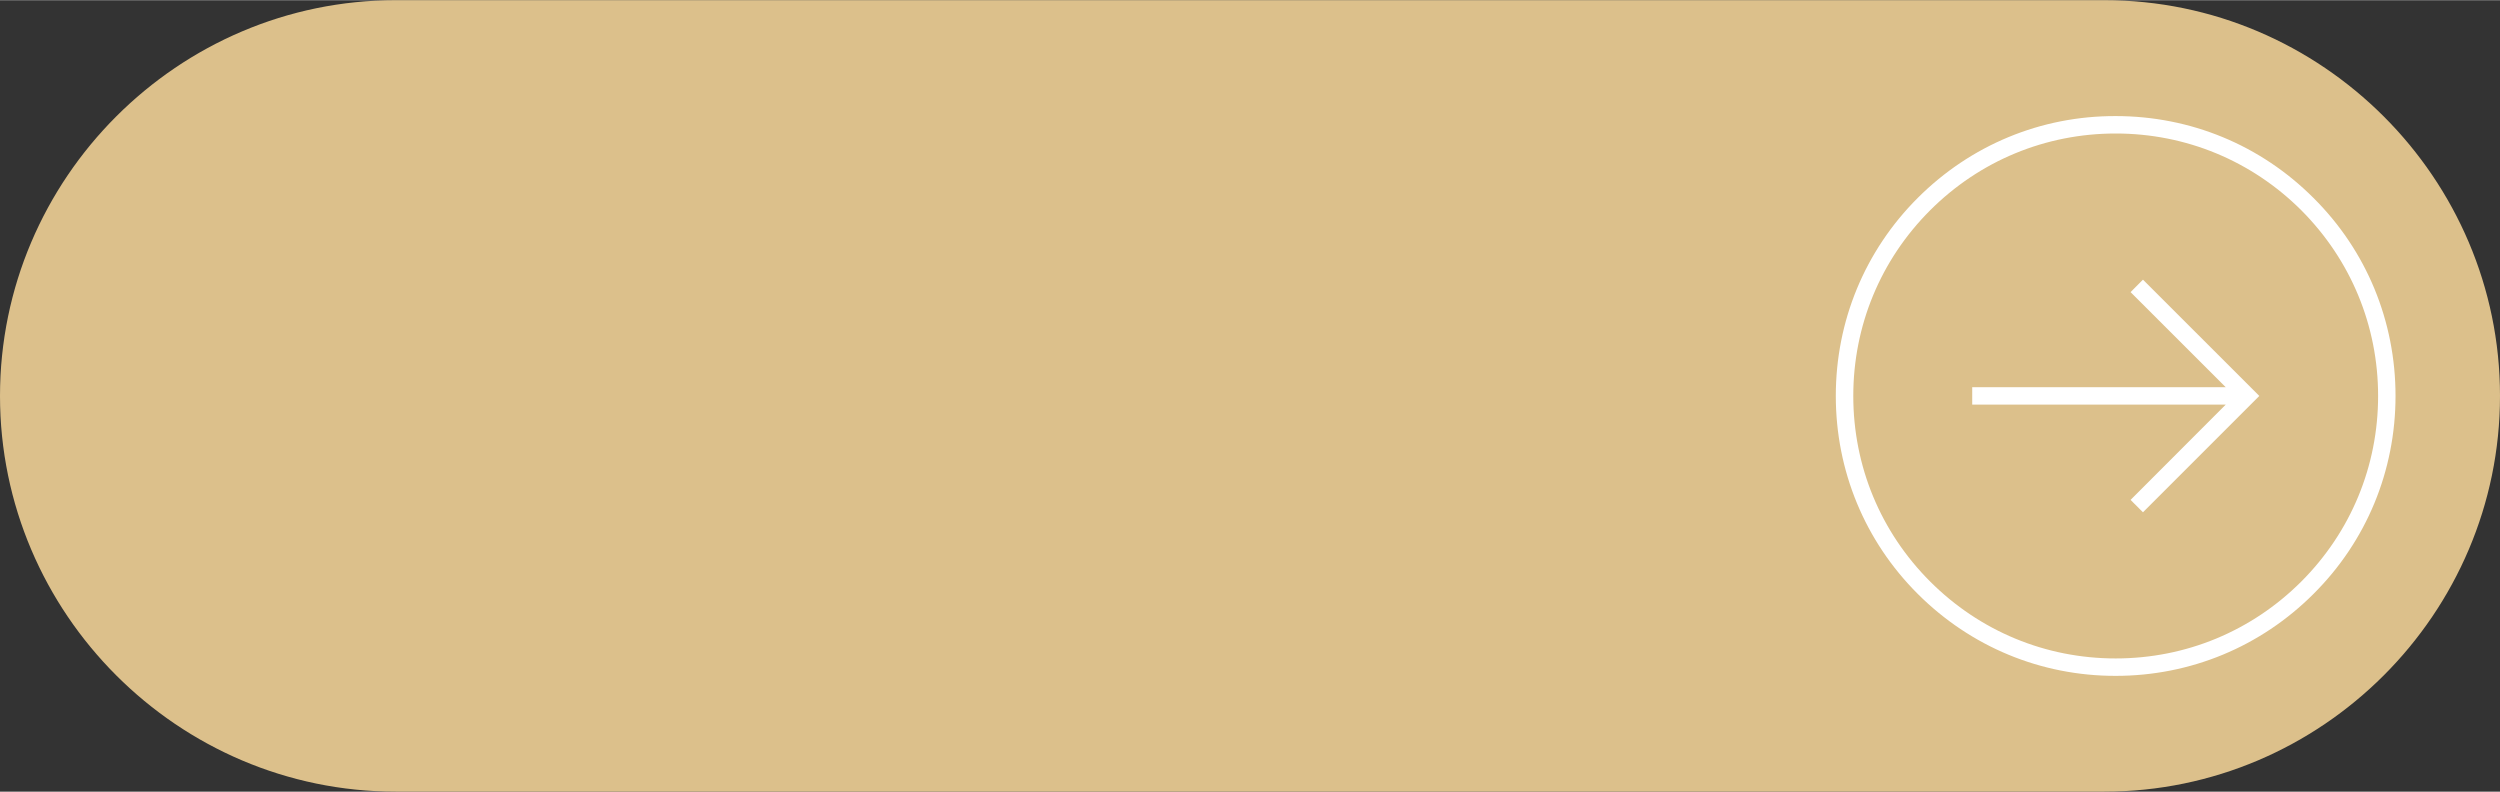 <?xml version="1.0" encoding="UTF-8"?>
<!DOCTYPE svg PUBLIC "-//W3C//DTD SVG 1.1//EN" "http://www.w3.org/Graphics/SVG/1.1/DTD/svg11.dtd">
<!-- Creator: CorelDRAW X7 -->
<svg xmlns="http://www.w3.org/2000/svg" xml:space="preserve" width="3.874in" height="1.227in" version="1.1" style="shape-rendering:geometricPrecision; text-rendering:geometricPrecision; image-rendering:optimizeQuality; fill-rule:evenodd; clip-rule:evenodd"
viewBox="0 0 38742 12265"
 xmlns:xlink="http://www.w3.org/1999/xlink">
 <rect x="0" y="0" width="38742" height="12265" fill="#333333" stroke="none"/>
 <defs>
  <style type="text/css">
   <![CDATA[
    .fil0 {fill:#DCC08B}
    .fil1 {fill:white}
   ]]>
  </style>
 </defs>
 <g id="Layer_x0020_1">
  <g id="_2071835328768">
   <path class="fil0" d="M6132 0l26478 0c3372,0 6132,2760 6132,6132 0,3373 -2759,6133 -6132,6133l-26478 0c-3372,0 -6132,-2760 -6132,-6132 0,-3373 2759,-6133 6132,-6133z"/>
   <path class="fil1" d="M30563 5998l3929 0 -1475 -1474 192 -193 1803 1802 -1803 1803 -192 -192 1475 -1477 -3929 0 0 -269zm-2114 135c0,-1159 450,-2250 1270,-3069 820,-819 1908,-1271 3067,-1268 1159,0 2247,449 3067,1270 821,817 1270,1908 1270,3067 0,1159 -449,2249 -1270,3067 -820,820 -1908,1271 -3067,1271 -1159,1 -2247,-451 -3067,-1270 -820,-819 -1270,-1909 -1270,-3068zm8404 0c0,-1087 -423,-2108 -1190,-2877 -769,-767 -1789,-1190 -2877,-1190 -1087,0 -2107,423 -2875,1190 -769,769 -1191,1790 -1191,2877 0,1087 422,2107 1191,2876 768,768 1788,1192 2875,1192 1088,0 2108,-424 2877,-1192 768,-769 1190,-1789 1190,-2876z"/>
  </g>
 </g>
</svg>

